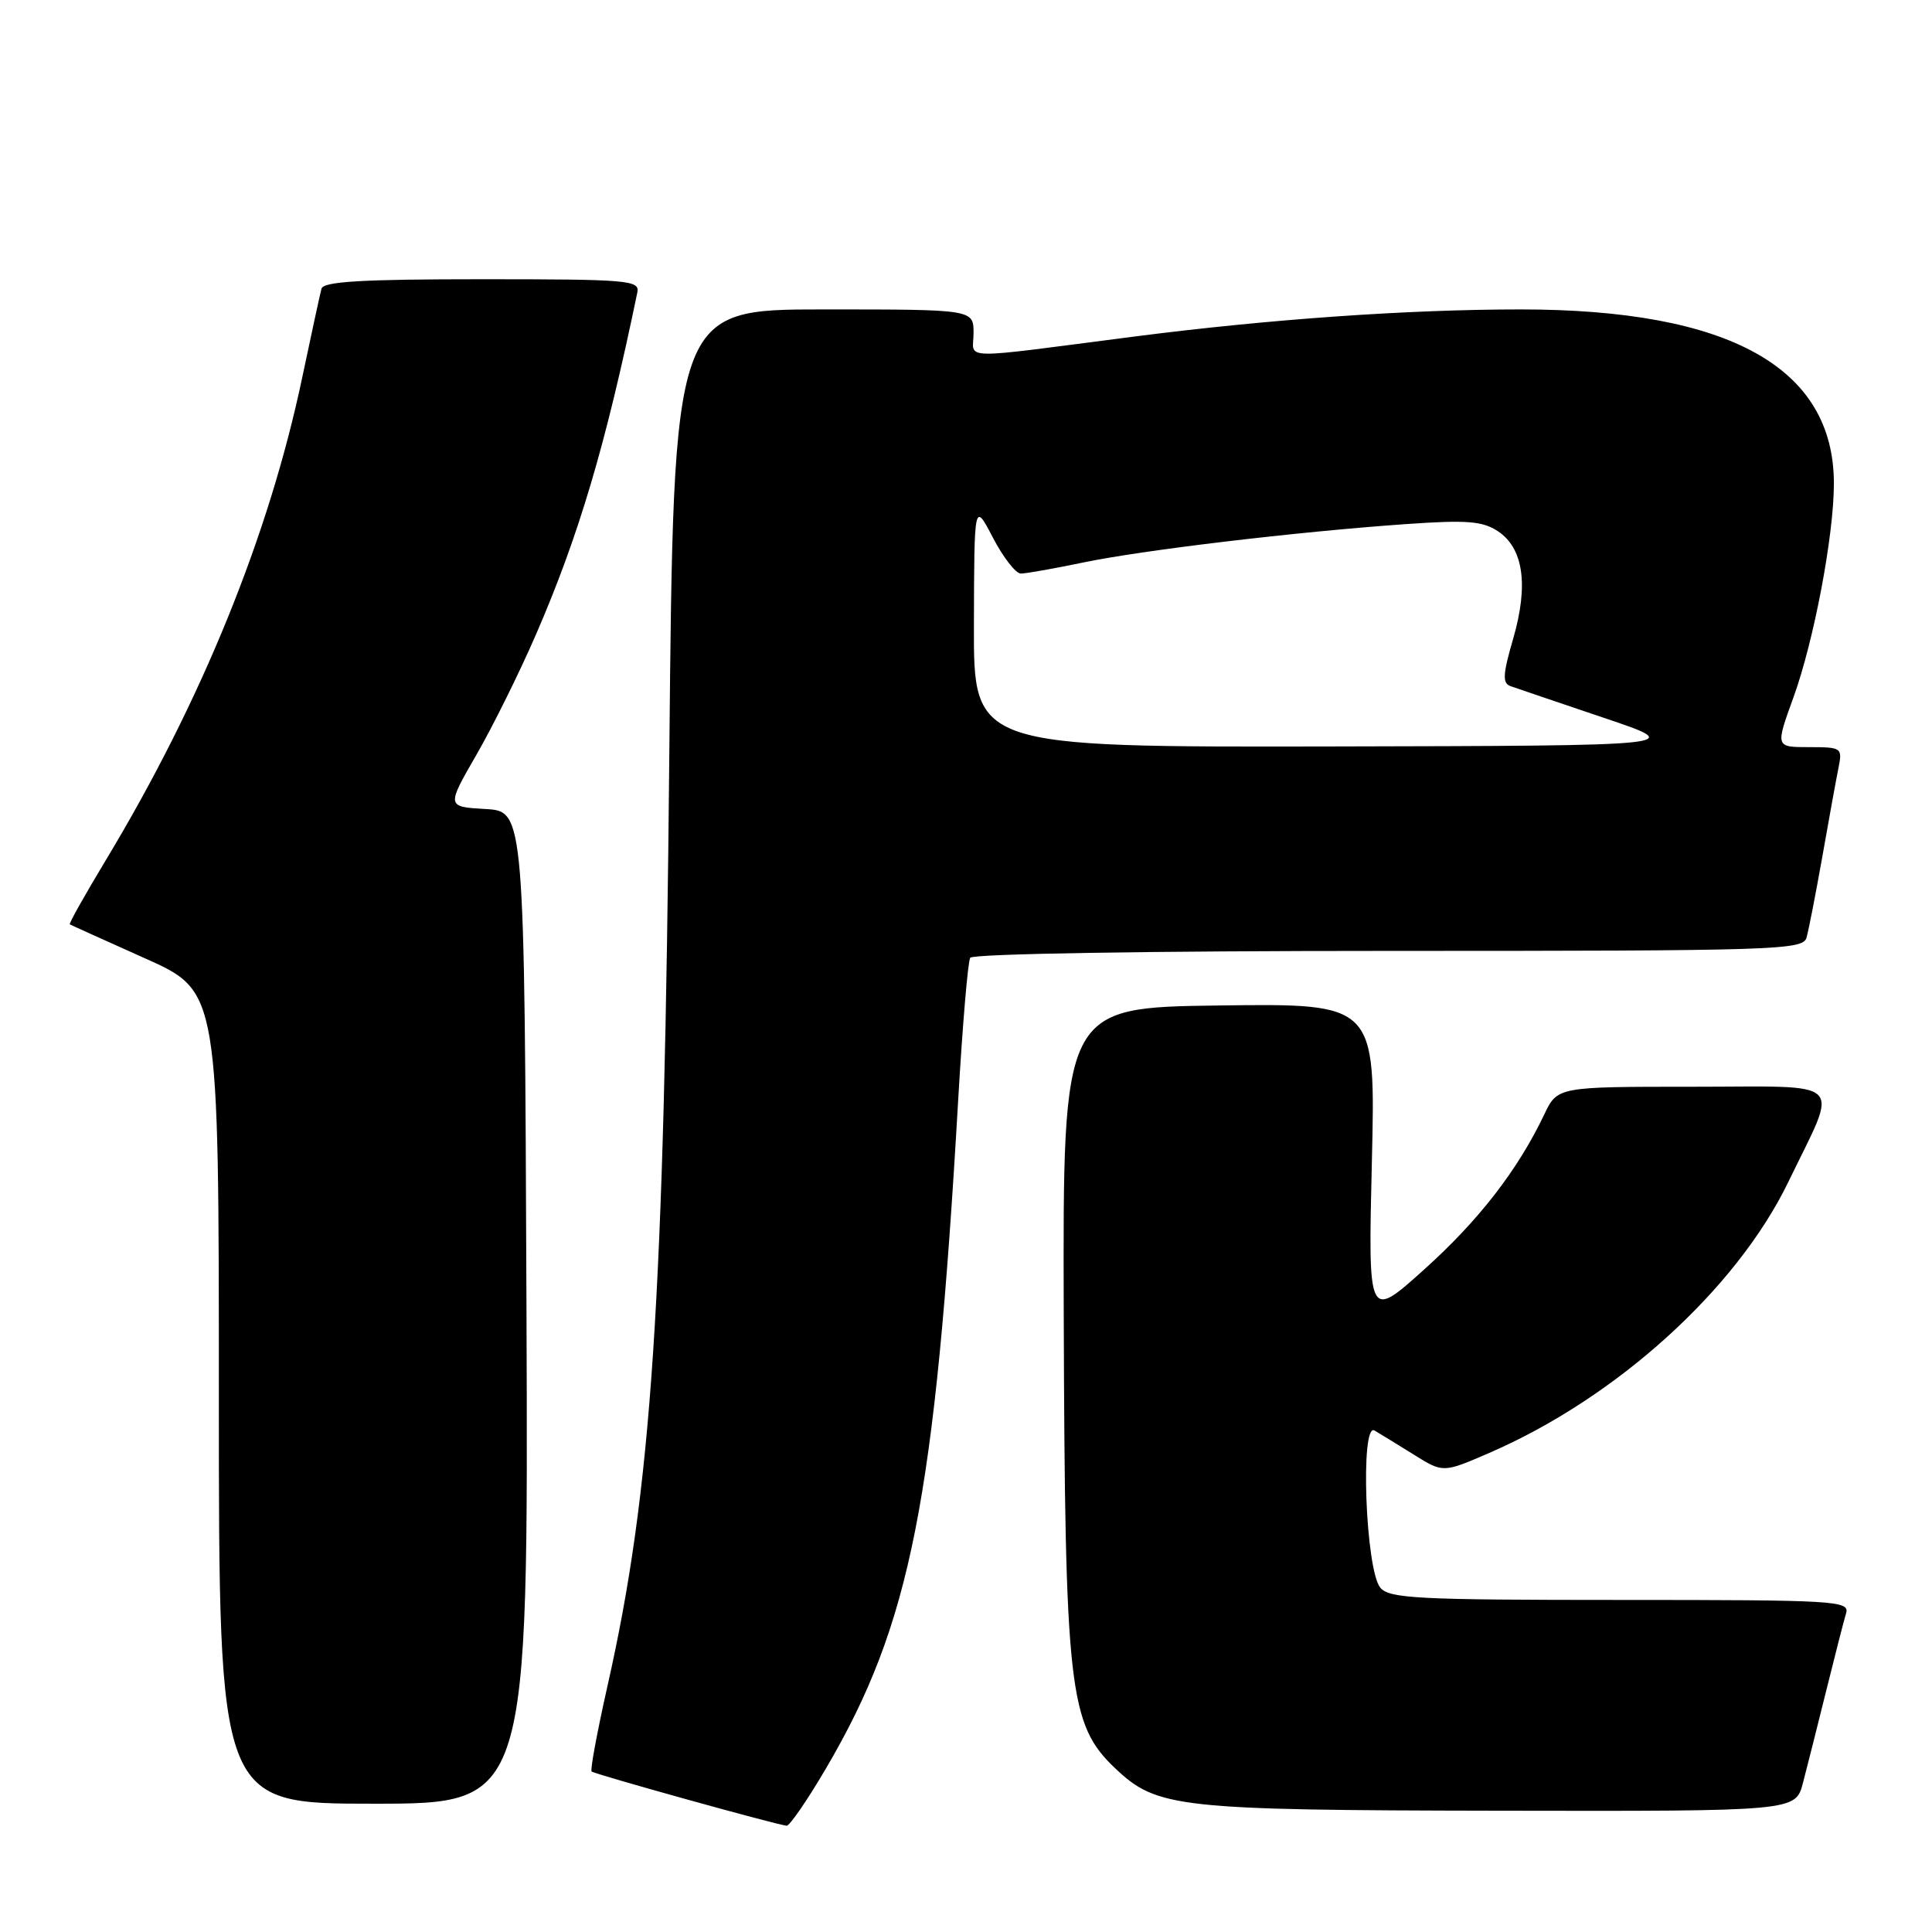 <?xml version="1.0" encoding="UTF-8" standalone="no"?>
<!DOCTYPE svg PUBLIC "-//W3C//DTD SVG 1.1//EN" "http://www.w3.org/Graphics/SVG/1.1/DTD/svg11.dtd" >
<svg xmlns="http://www.w3.org/2000/svg" xmlns:xlink="http://www.w3.org/1999/xlink" version="1.1" viewBox="0 0 256 256">
 <g >
 <path fill="currentColor"
d=" M 109.49 234.25 C 120.68 215.17 123.91 198.78 126.97 145.66 C 127.54 135.84 128.25 127.40 128.56 126.91 C 128.88 126.38 152.28 126.00 183.99 126.00 C 235.39 126.00 238.90 125.89 239.37 124.25 C 239.65 123.29 240.59 118.45 241.47 113.50 C 242.34 108.55 243.30 103.26 243.61 101.75 C 244.14 99.08 244.03 99.00 239.70 99.00 C 235.25 99.00 235.25 99.00 237.63 92.44 C 240.35 84.95 243.00 70.95 243.00 64.08 C 243.00 48.70 229.16 41.00 201.49 41.00 C 186.62 41.00 168.27 42.29 150.50 44.57 C 126.45 47.67 129.00 47.72 129.00 44.14 C 129.00 41.00 129.00 41.00 109.12 41.00 C 89.24 41.00 89.24 41.00 88.69 99.75 C 88.01 172.71 86.37 197.41 80.47 223.51 C 79.13 229.48 78.19 234.52 78.39 234.73 C 78.74 235.08 102.68 241.74 104.23 241.92 C 104.62 241.96 107.00 238.51 109.49 234.25 Z  M 238.90 236.25 C 239.44 234.19 240.83 228.68 241.99 224.00 C 243.15 219.32 244.33 214.71 244.62 213.75 C 245.10 212.11 243.22 212.00 214.69 212.00 C 187.87 212.00 184.09 211.81 182.90 210.38 C 180.94 208.02 180.21 188.41 182.13 189.55 C 182.88 189.99 185.24 191.44 187.36 192.76 C 191.22 195.17 191.22 195.17 197.36 192.51 C 214.22 185.20 230.10 170.80 236.97 156.60 C 243.68 142.70 245.00 144.00 224.25 144.00 C 206.37 144.00 206.37 144.00 204.61 147.70 C 201.09 155.07 195.93 161.73 188.68 168.24 C 181.28 174.89 181.28 174.89 181.78 153.92 C 182.28 132.96 182.28 132.96 161.56 133.23 C 140.83 133.50 140.83 133.50 140.95 174.00 C 141.11 223.90 141.63 228.50 147.78 234.32 C 153.31 239.56 156.01 239.86 198.71 239.93 C 237.92 240.00 237.92 240.00 238.90 236.25 Z  M 69.76 173.25 C 69.50 107.50 69.50 107.50 64.33 107.20 C 59.16 106.90 59.16 106.90 63.12 100.03 C 65.30 96.25 68.84 89.10 70.99 84.14 C 76.70 70.99 80.26 58.98 84.45 38.75 C 84.79 37.13 83.29 37.00 63.87 37.00 C 47.97 37.00 42.86 37.30 42.60 38.25 C 42.41 38.94 41.27 44.22 40.05 50.00 C 35.65 70.93 26.72 92.89 14.06 113.91 C 11.27 118.54 9.10 122.39 9.25 122.48 C 9.39 122.57 13.89 124.60 19.25 127.00 C 29.00 131.36 29.00 131.36 29.00 185.18 C 29.00 239.00 29.00 239.00 49.51 239.00 C 70.01 239.00 70.01 239.00 69.76 173.25 Z  M 129.05 82.75 C 129.09 66.50 129.09 66.50 131.57 71.25 C 132.93 73.86 134.59 76.00 135.27 76.00 C 135.95 76.00 139.65 75.34 143.50 74.54 C 151.42 72.89 171.72 70.47 186.24 69.45 C 194.33 68.88 196.41 69.04 198.45 70.37 C 201.87 72.61 202.57 77.51 200.50 84.64 C 199.12 89.39 199.06 90.53 200.16 90.92 C 200.90 91.18 206.45 93.07 212.50 95.11 C 223.50 98.81 223.50 98.81 176.25 98.91 C 129.00 99.00 129.00 99.00 129.05 82.75 Z "/>
</g>
</svg>